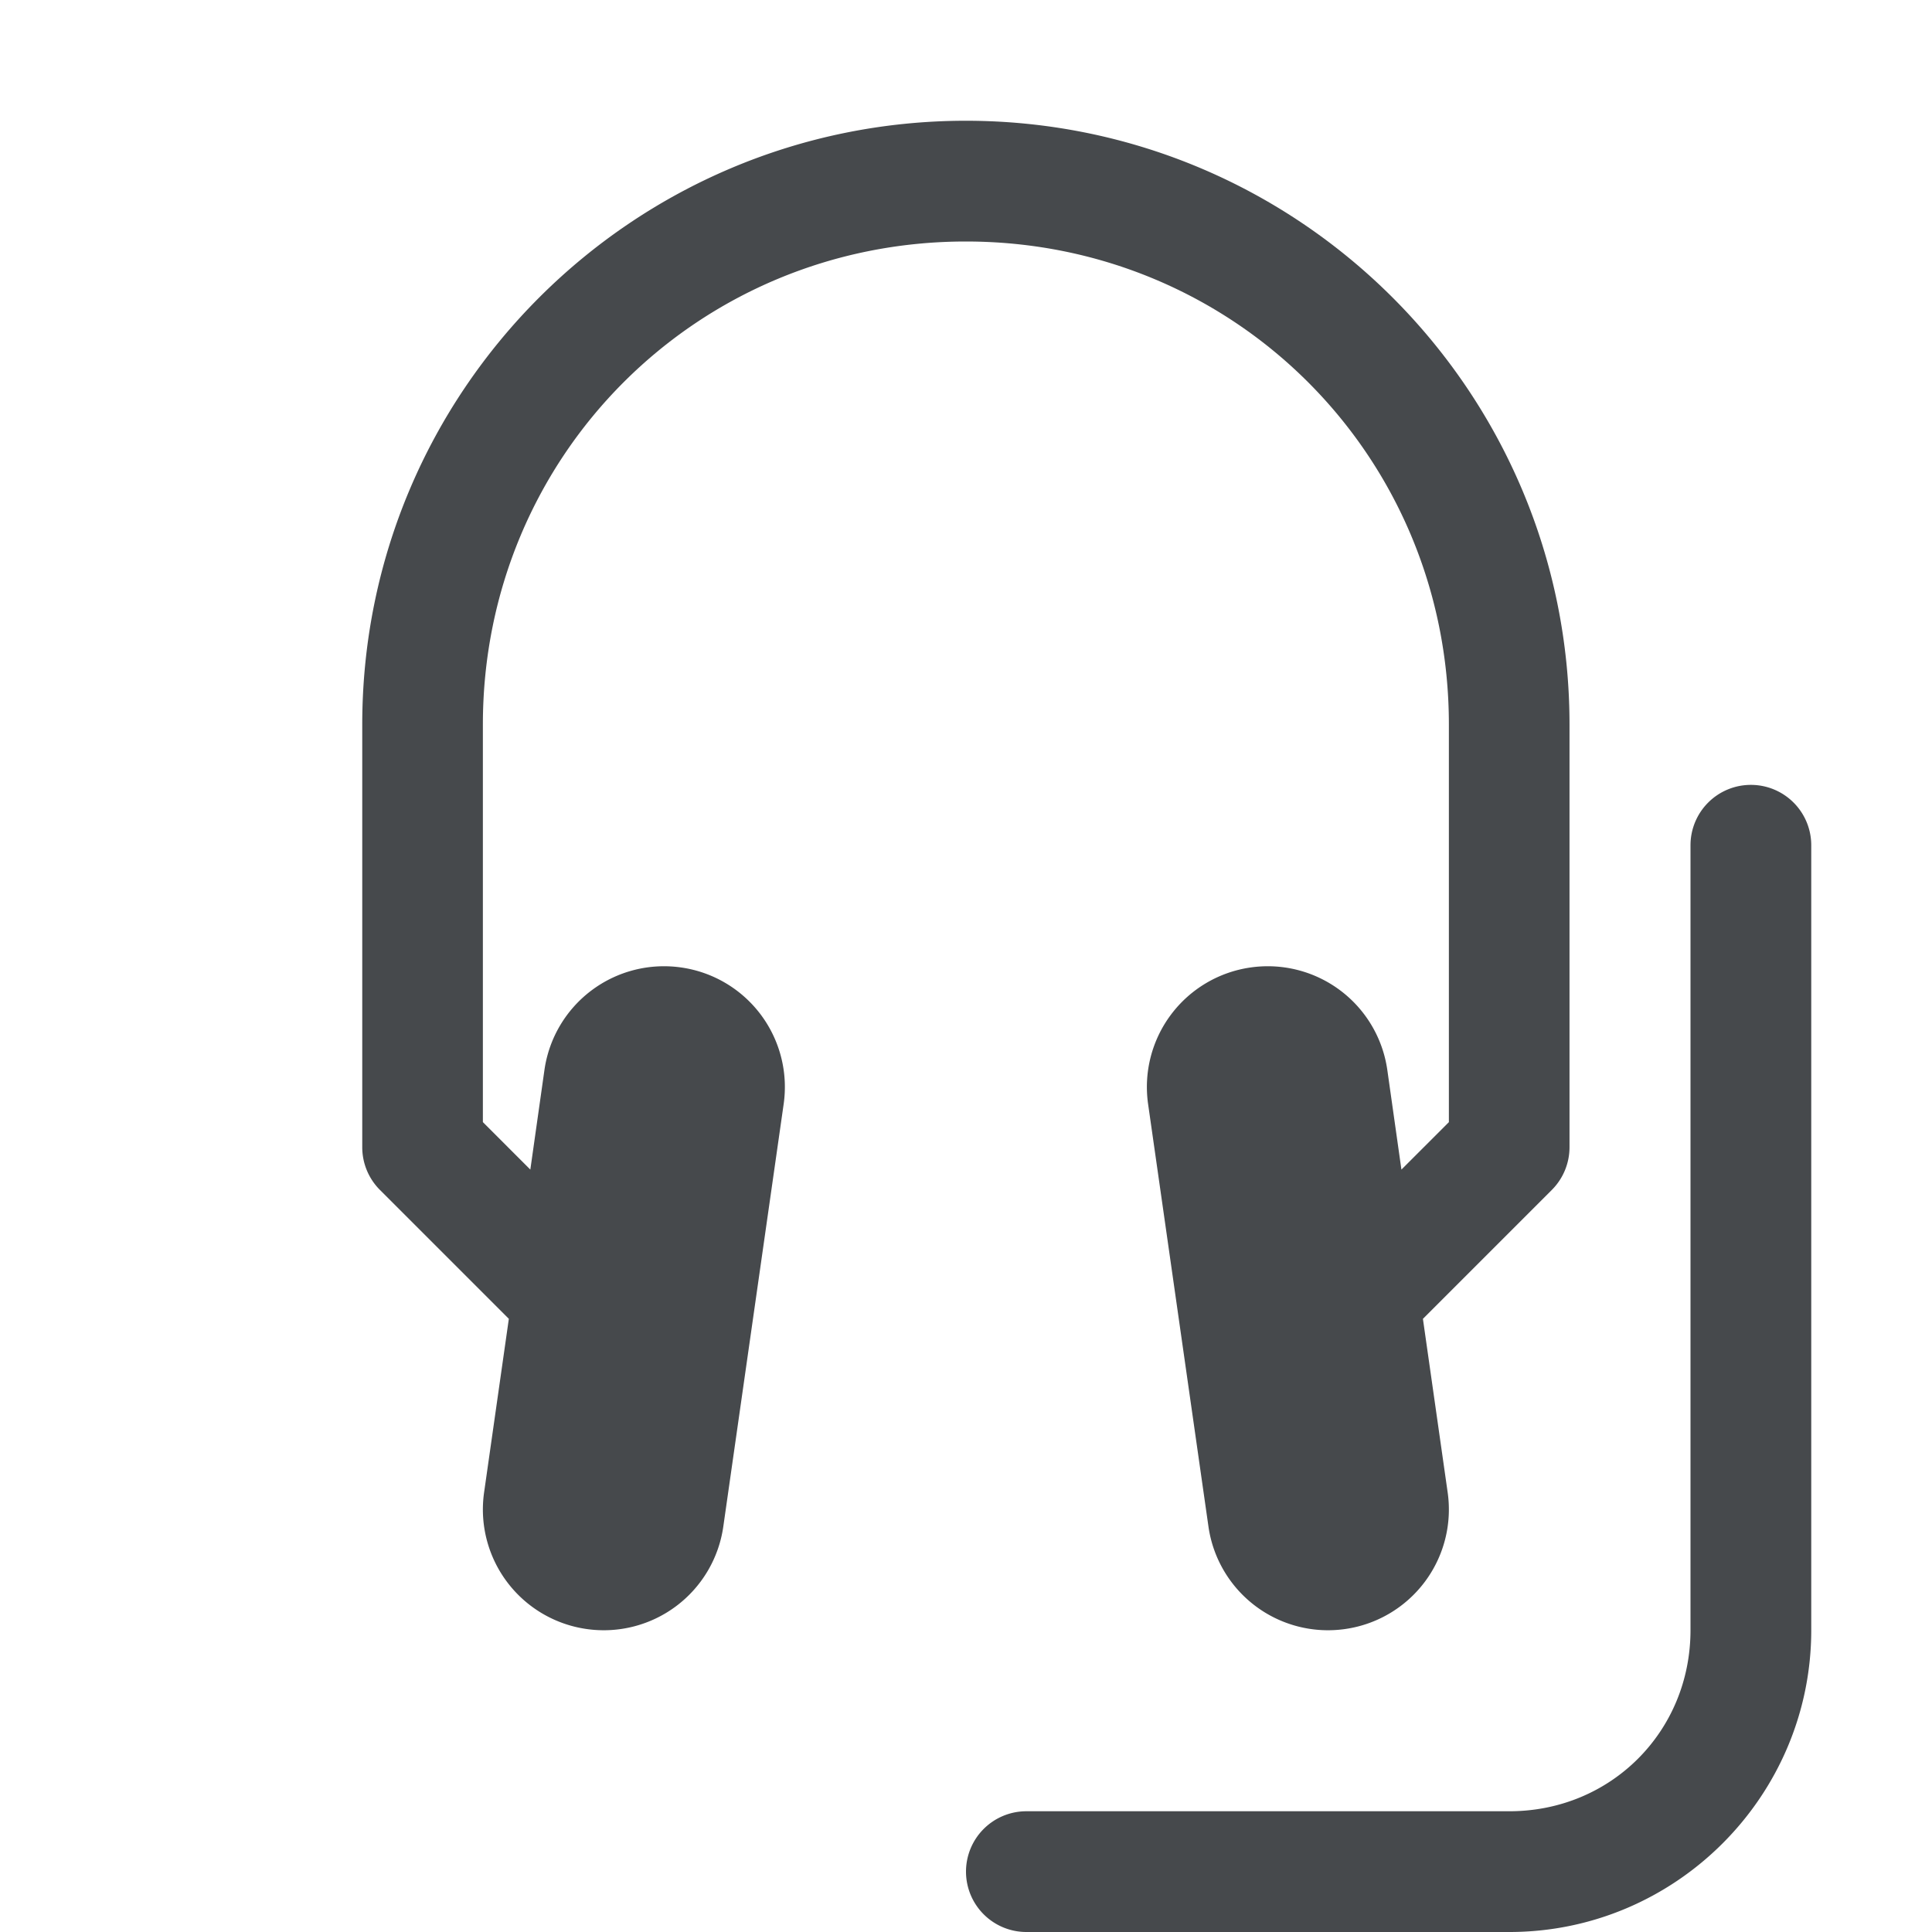 <?xml version="1.0" encoding="UTF-8"?>
<!-- Created with Inkscape (http://www.inkscape.org/) -->
<svg width="16" height="16" version="1.1" xmlns="http://www.w3.org/2000/svg" xmlns:cc="http://creativecommons.org/ns#" xmlns:dc="http://purl.org/dc/elements/1.1/" xmlns:rdf="http://www.w3.org/1999/02/22-rdf-syntax-ns#">
	<defs>
		<style id="current-color-scheme" type="text/css">.ColorScheme-Text {color:#090d11;}.ColorScheme-Background{color:#ffffff;}</style>
	</defs>
	<g class="ColorScheme-Text" transform="translate(-410,-1055.4)" style="fill-opacity:.75;fill:currentColor">
		<path transform="translate(410,1055.4)" d="m8 1c-2.761 0-5 2.239-5 5v3.5a0.5 0.5 0 0 0 0.146 0.354l1.068 1.068-0.205 1.438a1 1 0 0 0 0.85 1.131 1 1 0 0 0 1.131-0.848l0.5-3.5a1 1 0 0 0-0.85-1.131 1 1 0 0 0-1.131 0.848l-0.117 0.826-0.393-0.393v-3.293c0-2.225 1.775-4 4-4s4 1.775 4 4v3.293l-0.393 0.393-0.117-0.826a1 1 0 0 0-1.131-0.848 1 1 0 0 0-0.85 1.131l0.5 3.5a1 1 0 0 0 1.131 0.848 1 1 0 0 0 0.85-1.131l-0.205-1.438 1.068-1.068a0.5 0.5 0 0 0 0.146-0.354v-3.5c0-2.761-2.239-5-5-5zm6.5 5.5a0.5 0.5 0 0 0-0.5 0.5v6.5c0 0.84-0.66 1.5-1.5 1.5h-4a0.5 0.5 0 0 0-0.5 0.5 0.5 0.5 0 0 0 0.5 0.5h4c1.376 0 2.5-1.124 2.5-2.5v-6.5a0.5 0.5 0 0 0-0.5-0.5z"/>
	</g>
</svg>
